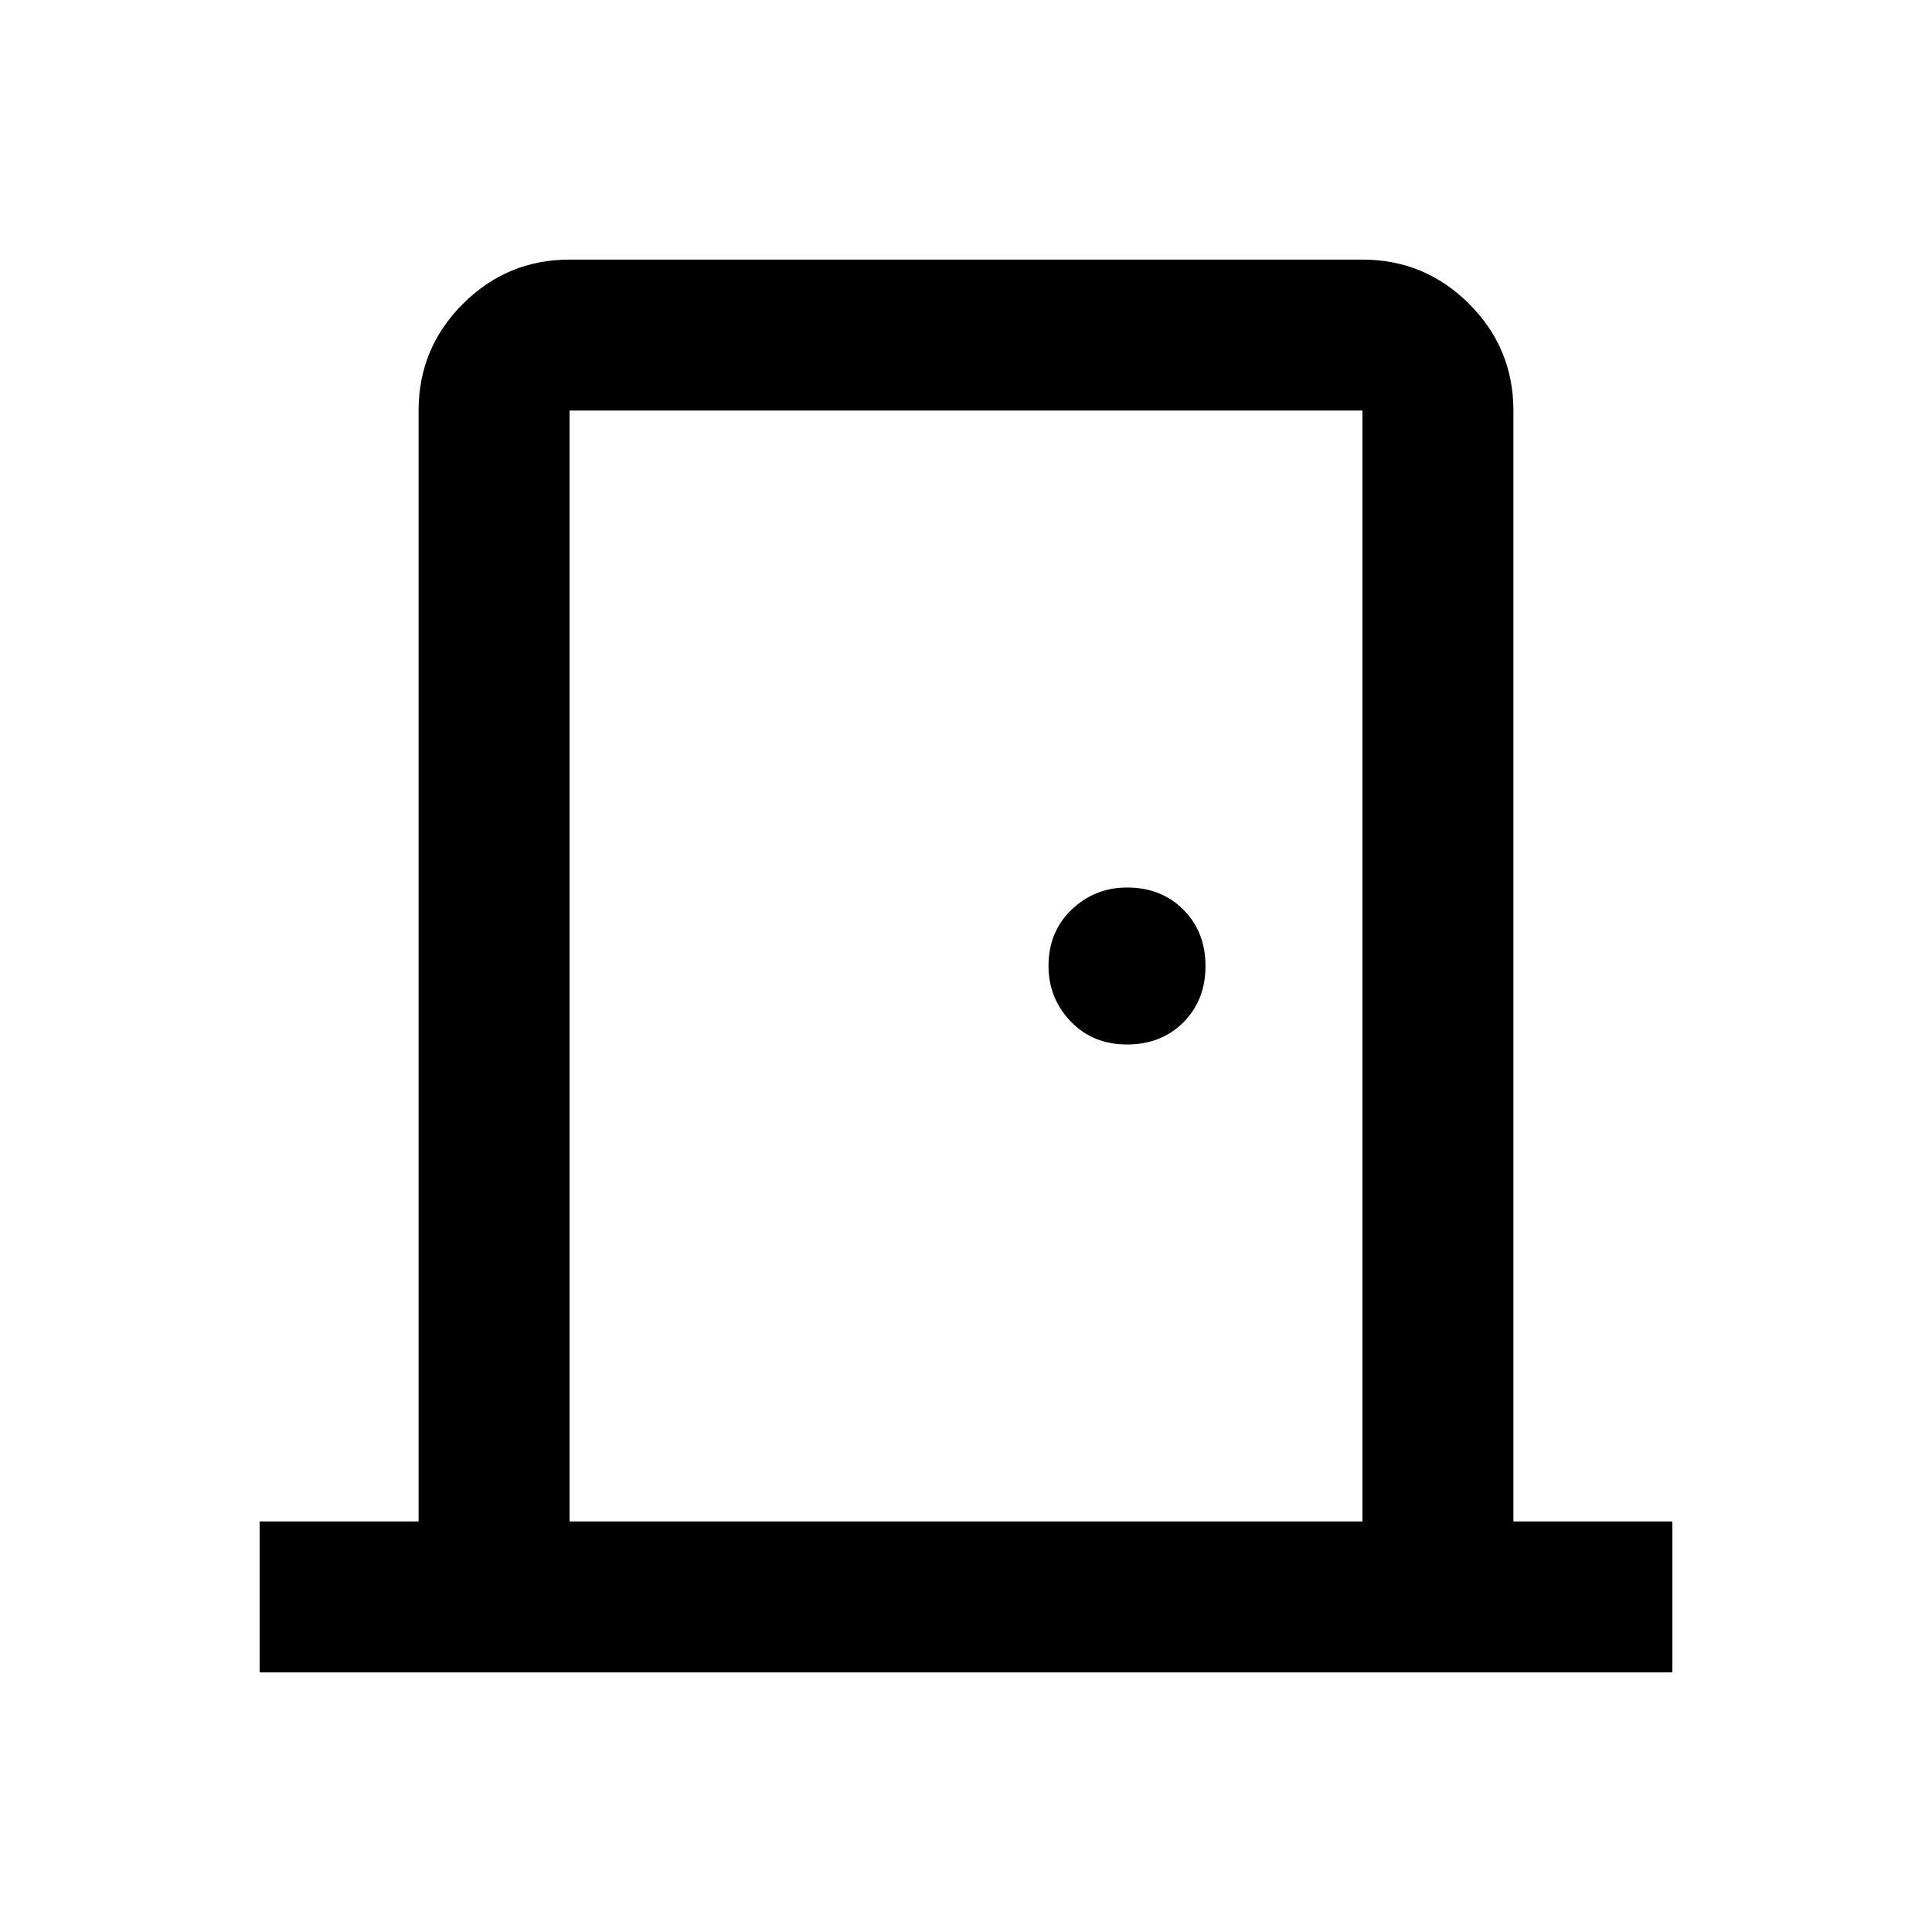 <svg xmlns="http://www.w3.org/2000/svg" height="24" width="24"><path d="M3.225 20.775V18.9H5.2V5.1q0-.775.55-1.325.55-.55 1.325-.55h9.85q.775 0 1.325.55.55.55.55 1.325v13.8h1.975v1.875Zm13.7-1.875V5.1h-9.85v13.8ZM14 12.975q.425 0 .7-.275.275-.275.275-.7 0-.425-.275-.7-.275-.275-.7-.275-.4 0-.688.275-.287.275-.287.7 0 .4.275.688.275.287.7.287ZM7.075 5.1v13.8V5.1Z"/></svg>